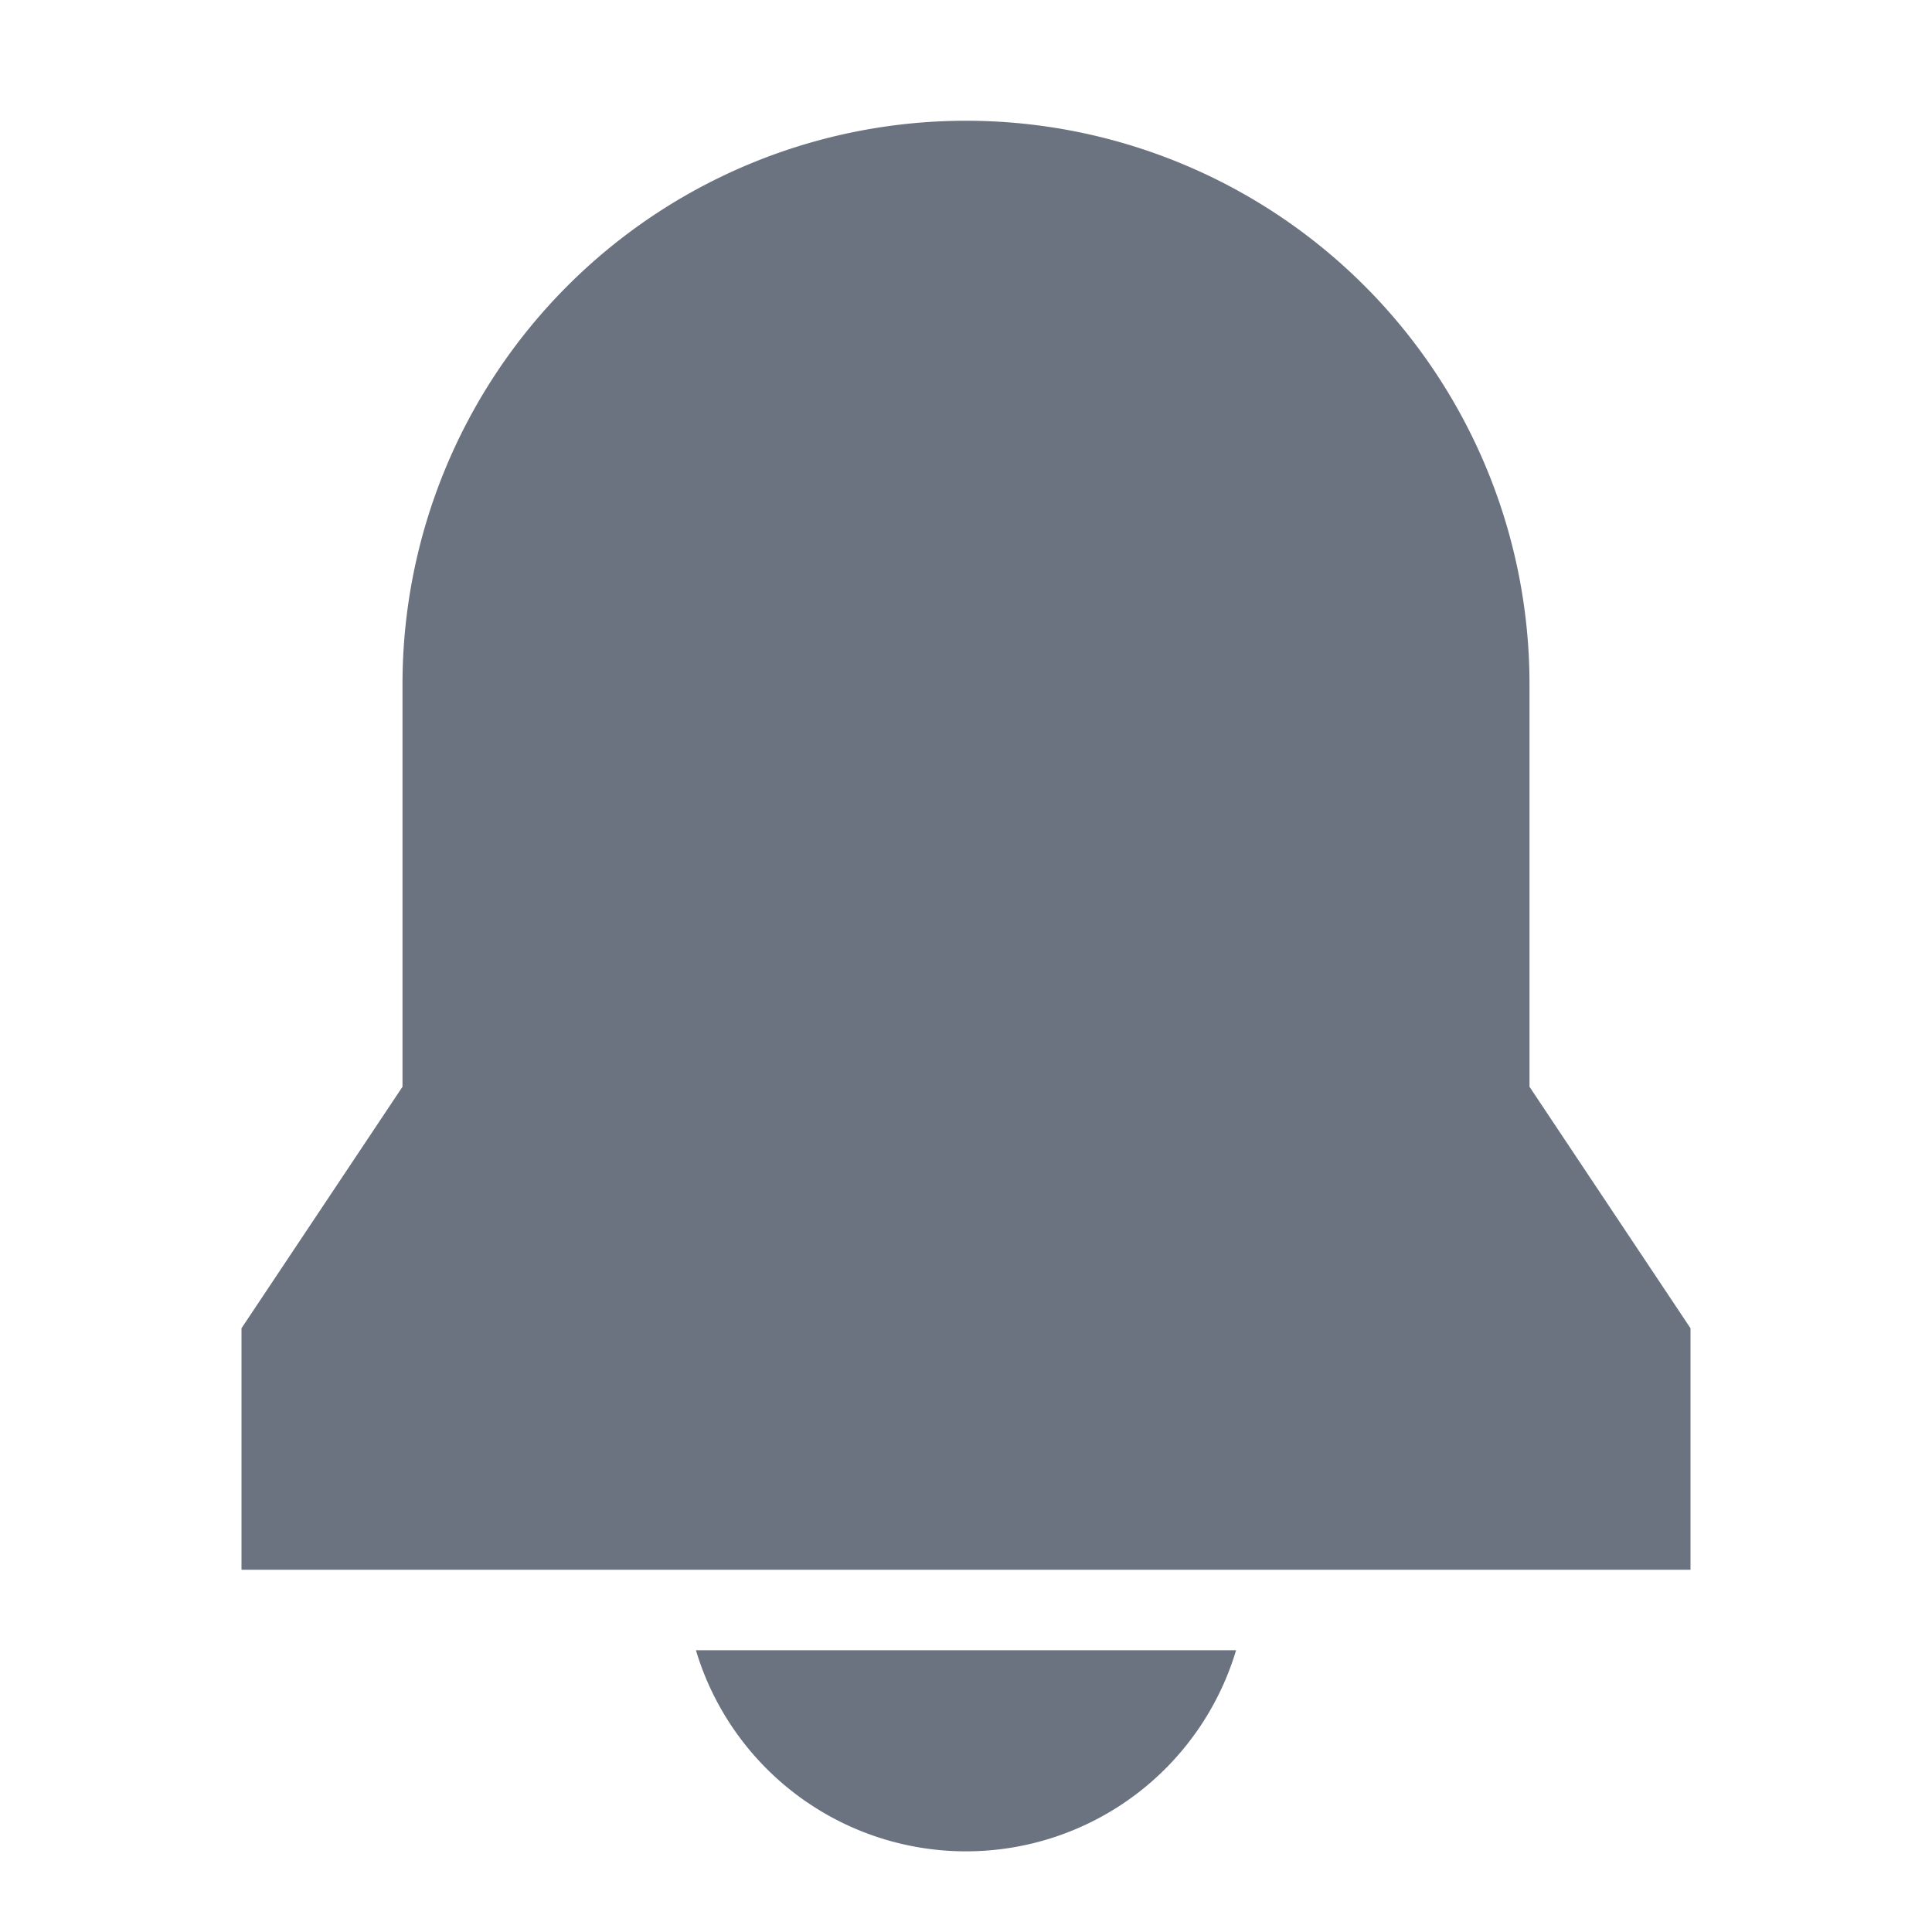 <svg width="512" height="512" viewBox="0 0 24 24" xmlns="http://www.w3.org/2000/svg">
    <path fill="#6b7280" d="M8.645 20.5a3.502 3.502 0 0 0 6.71 0h-6.71ZM3 19.5h18v-3l-2-3v-5a7 7 0 1 0-14 0v5l-2 3v3Z"/>
</svg>